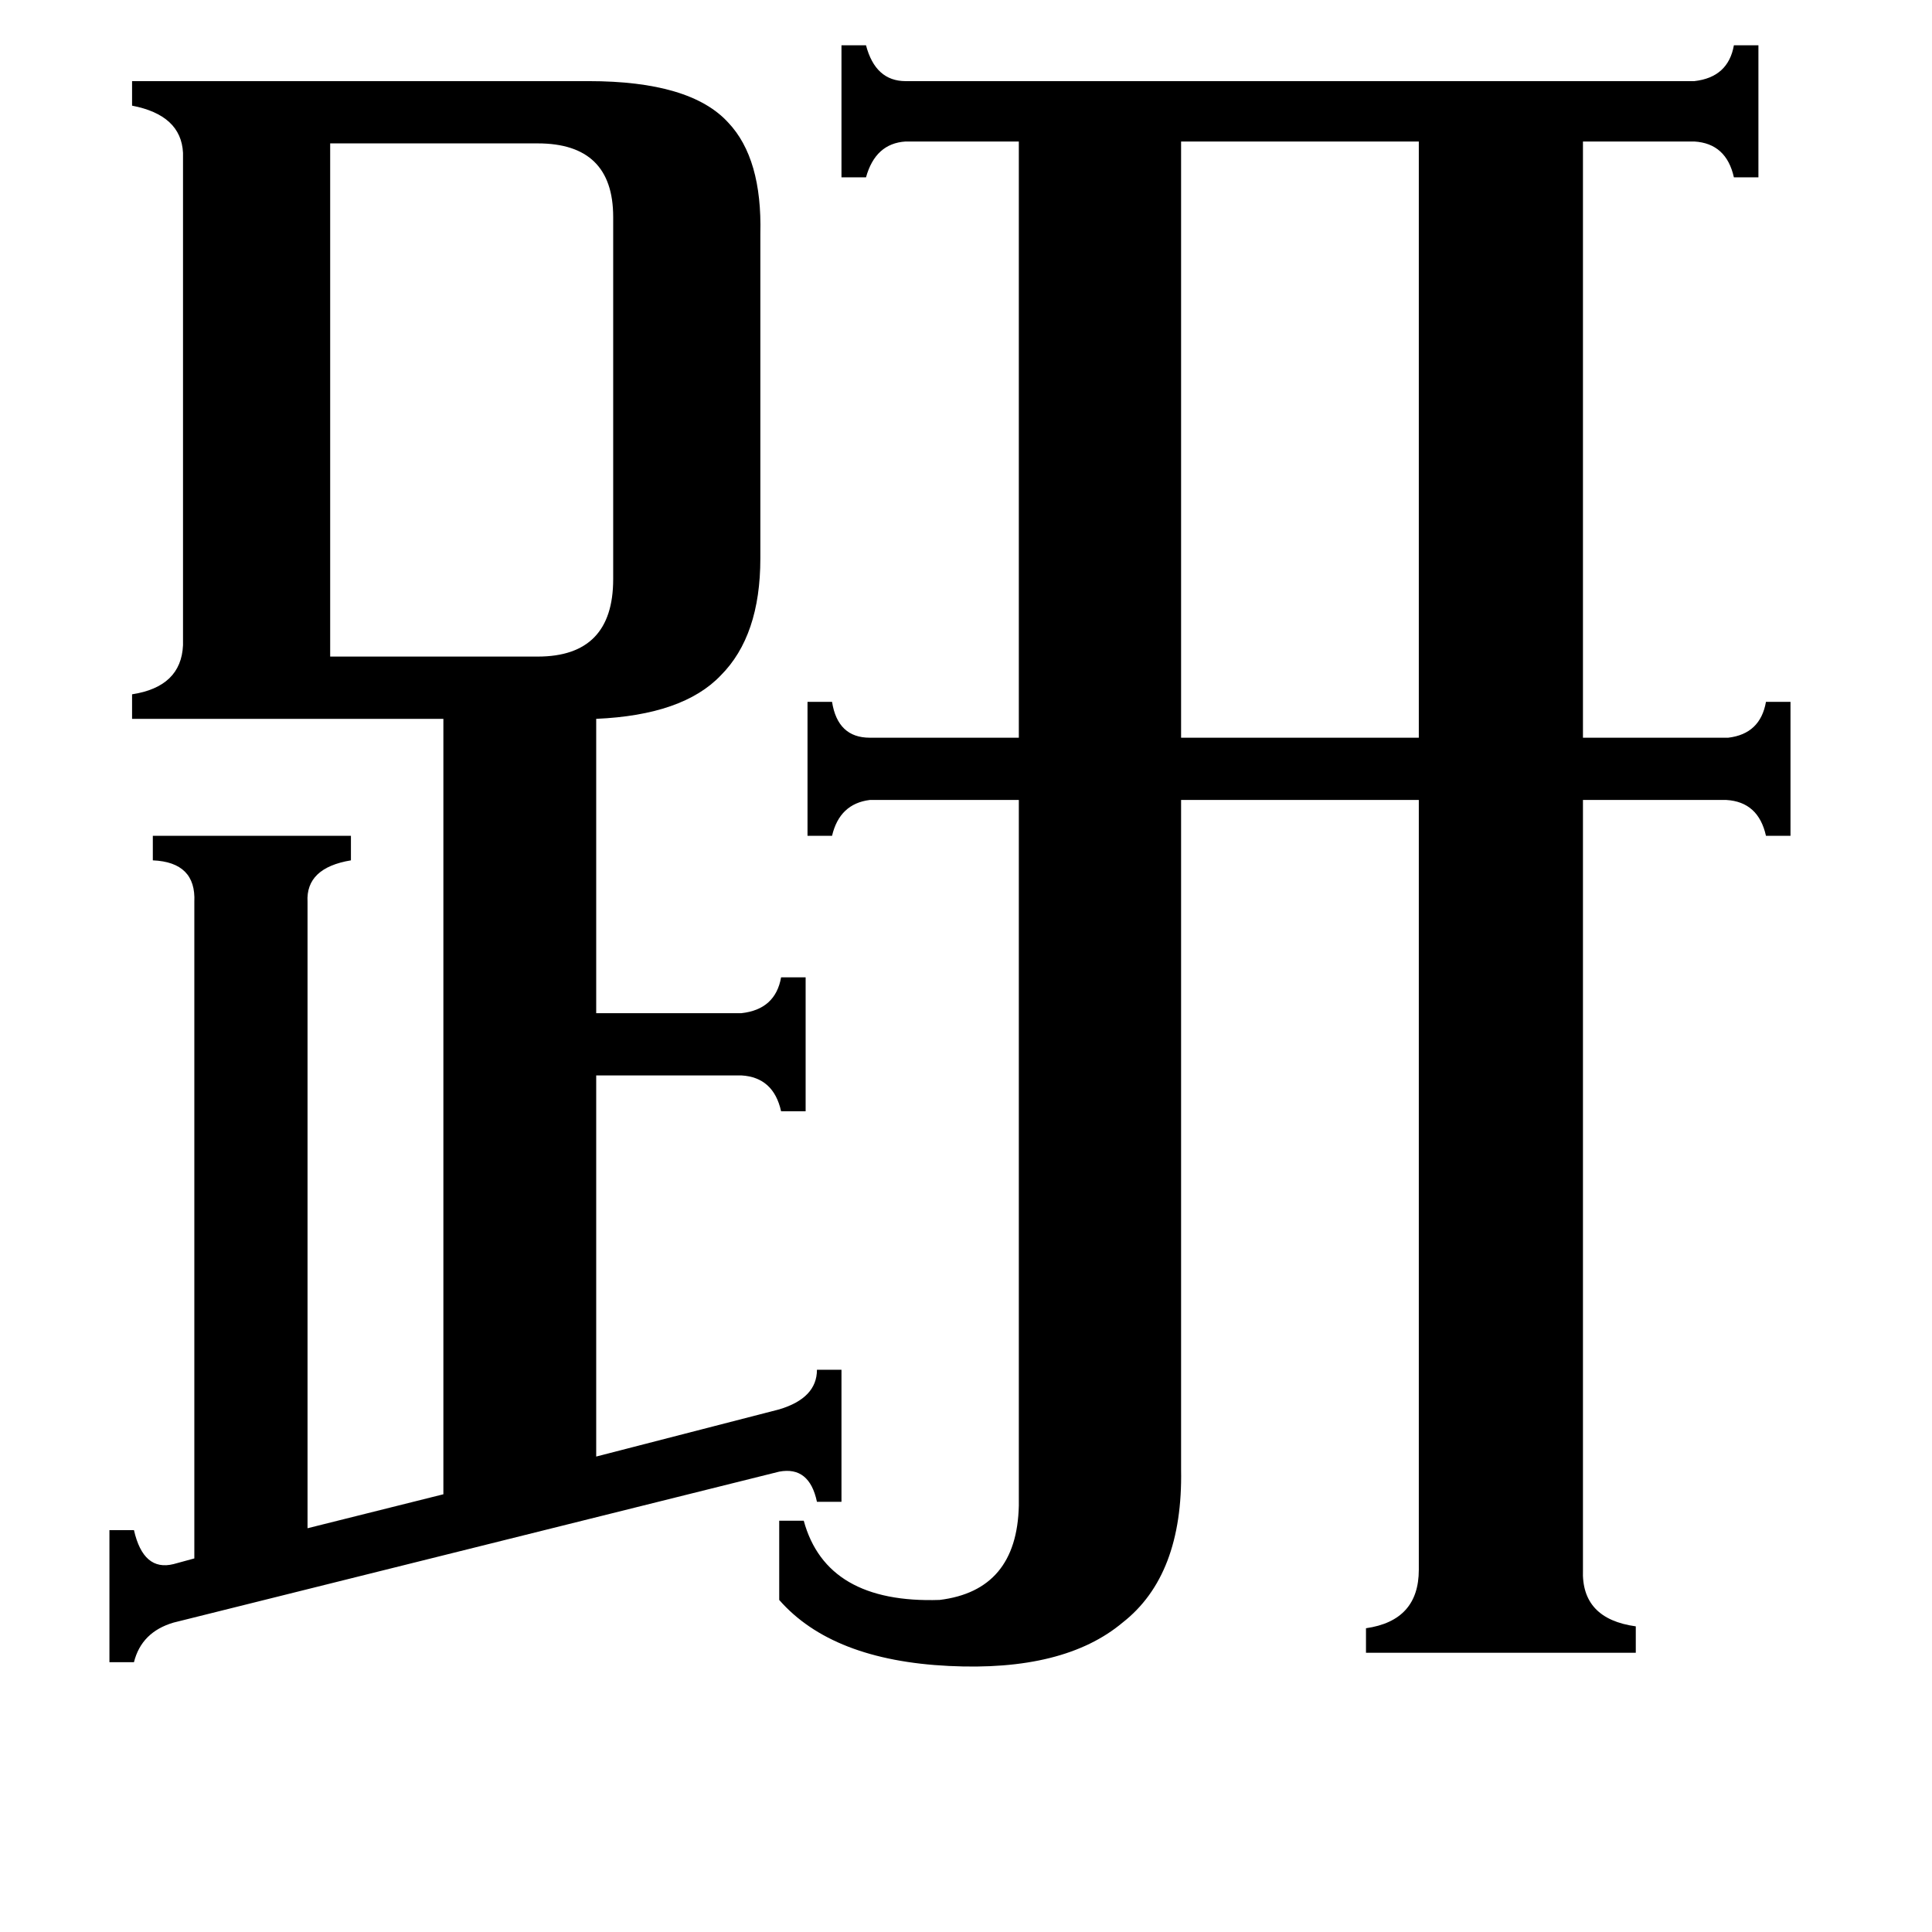 <svg xmlns="http://www.w3.org/2000/svg" viewBox="0 -800 1024 1024">
	<path fill="#000000" d="M626 -725V-409H752V-725ZM175 -452H285Q325 -452 325 -493V-685Q325 -724 285 -724H175ZM103 -322Q104 -343 81 -344V-357H186V-344Q162 -340 163 -322V10L235 -8V-419H70V-432Q96 -436 97 -458V-719Q96 -739 70 -744V-757H312Q366 -757 386 -735Q404 -716 403 -676V-504Q403 -463 382 -442Q362 -421 316 -419V-263H393Q411 -265 414 -282H427V-211H414Q410 -229 393 -230H316V-28L413 -53Q433 -59 433 -74H446V-4H433Q429 -23 413 -20L92 60Q75 65 71 81H58V11H71Q76 33 92 29L103 26ZM839 32Q838 58 867 62V76H724V63Q752 59 752 32V-376H626V-21Q627 35 595 60Q564 86 503 83Q441 80 413 48V6H426Q438 50 498 48Q539 43 540 -2V-376H461Q445 -374 441 -357H428V-428H441Q444 -409 461 -409H540V-725H480Q464 -724 459 -706H446V-776H459Q464 -757 480 -757H898Q916 -759 919 -776H932V-706H919Q915 -724 898 -725H839V-409H916Q933 -411 936 -428H949V-357H936Q932 -375 915 -376H839Z"/>
</svg>